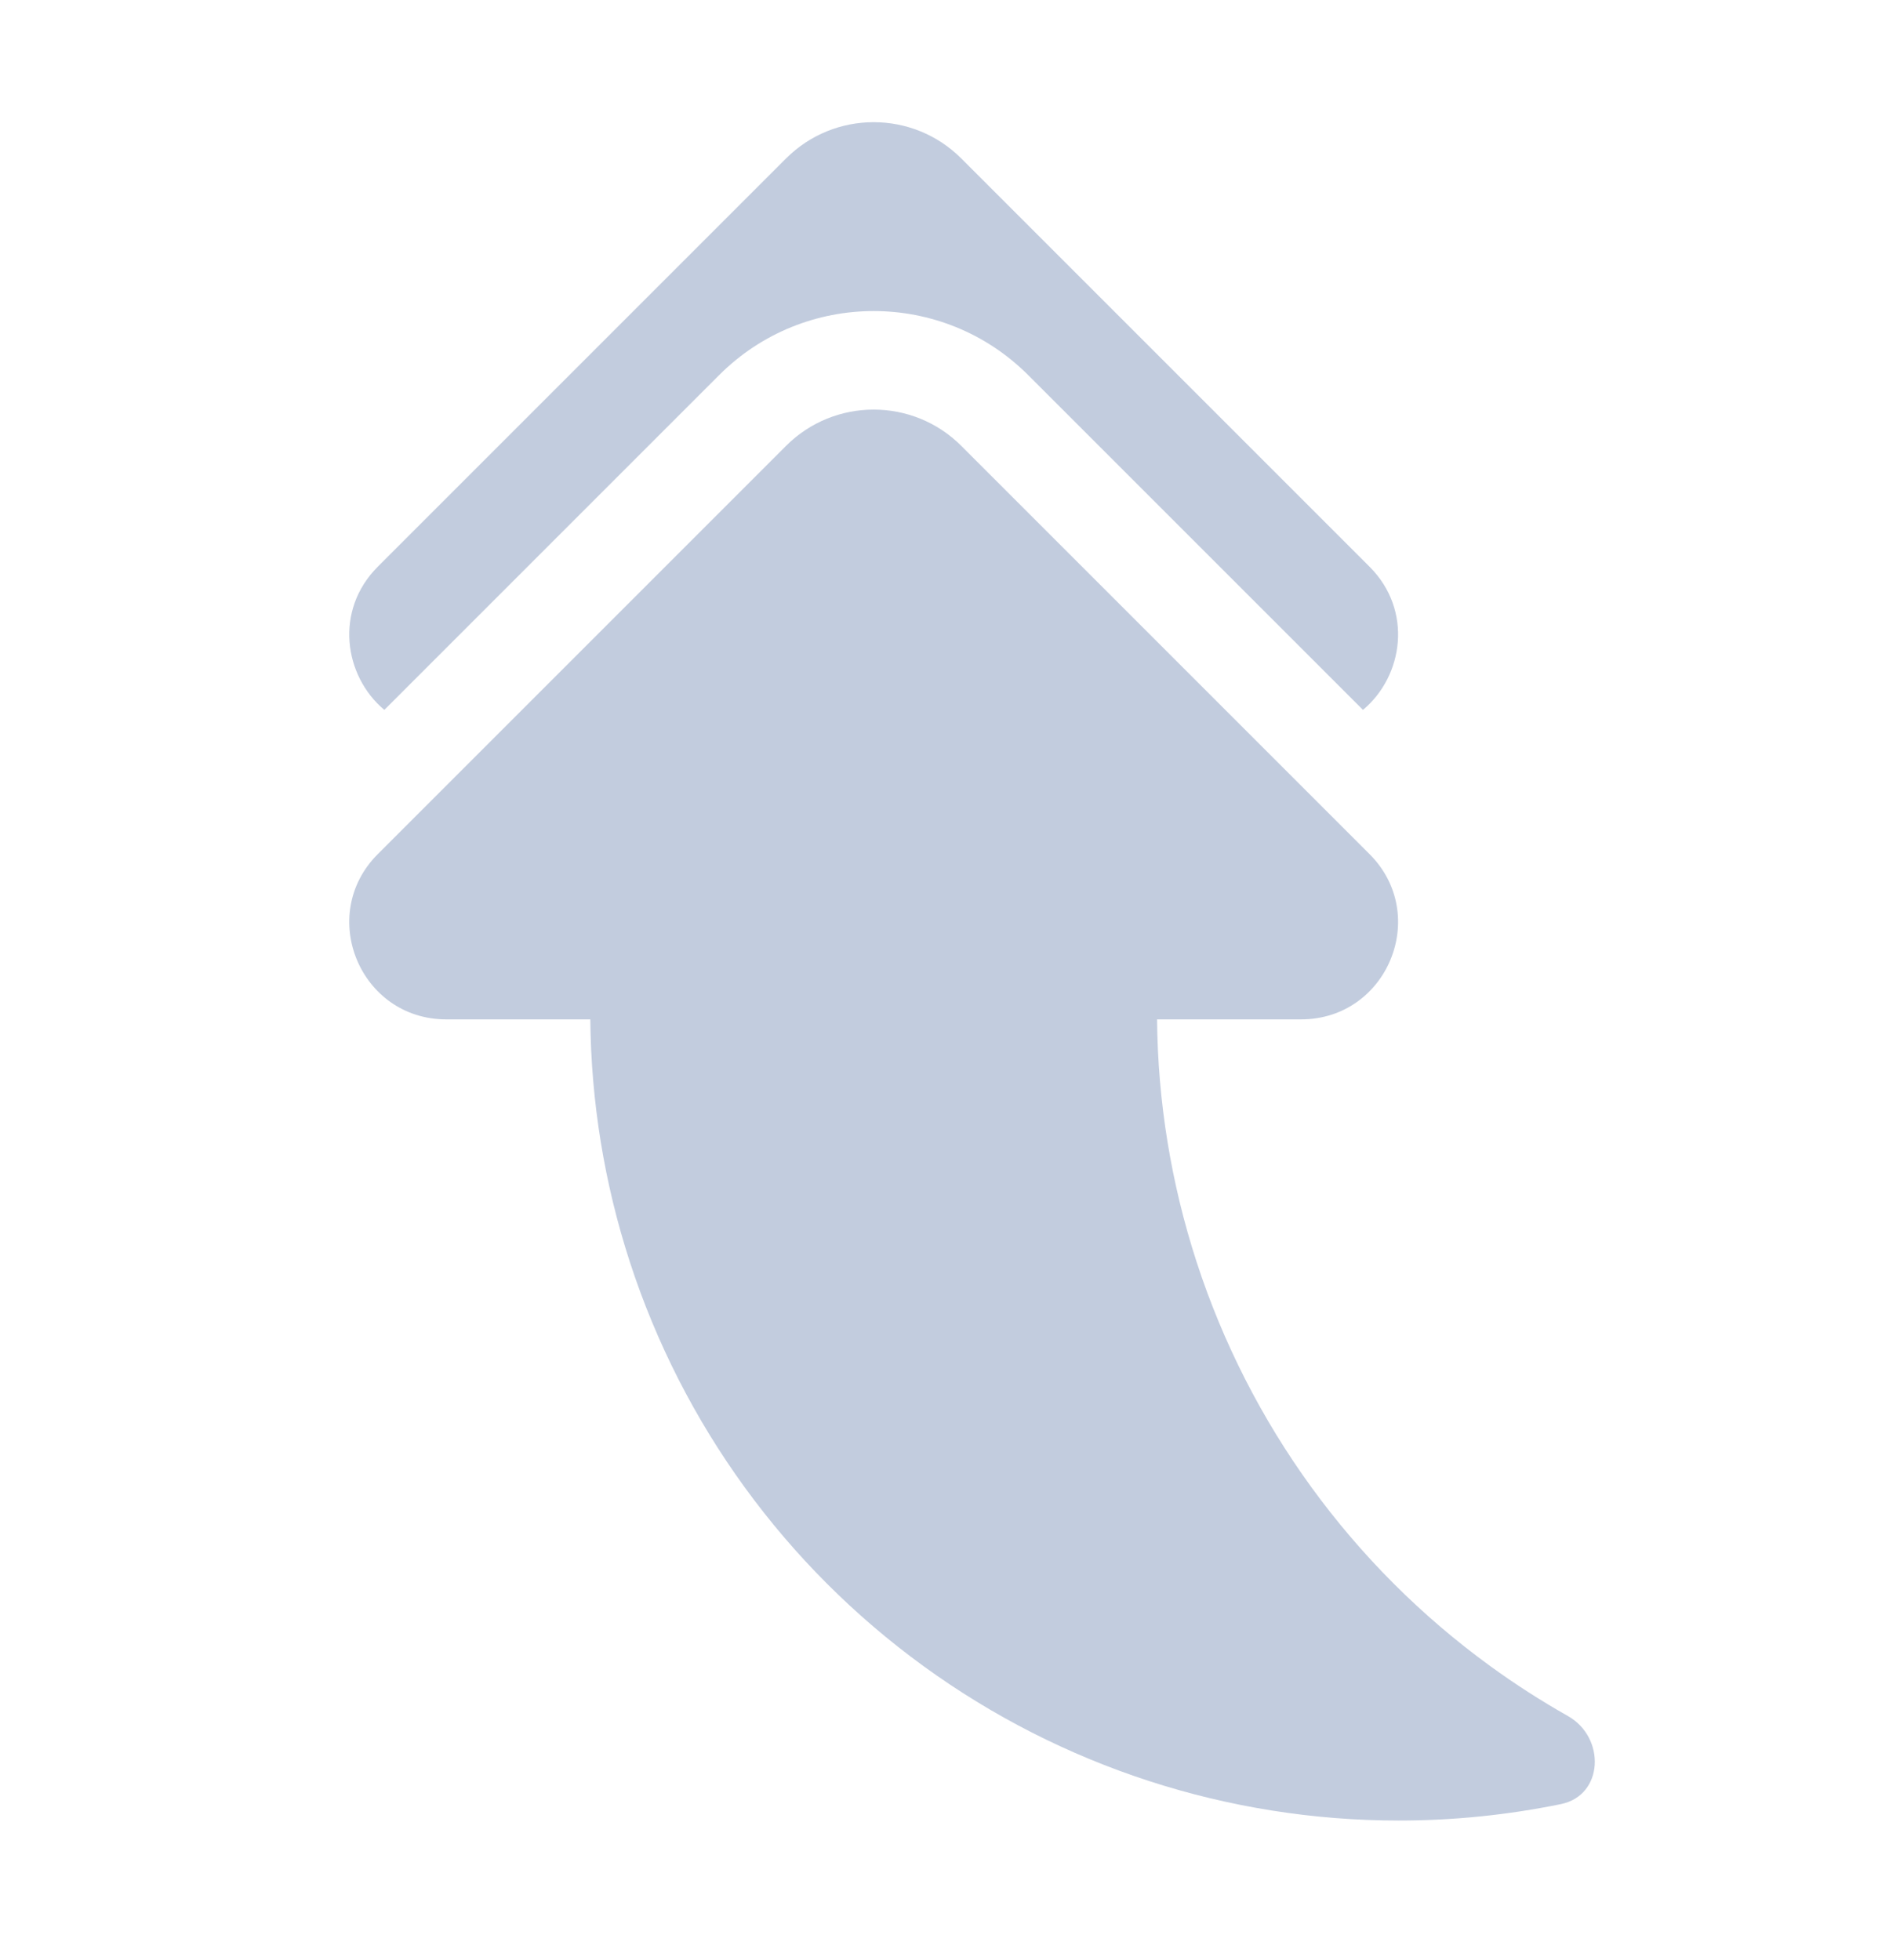 <svg width="80" height="83" viewBox="0 0 80 83" fill="none" xmlns="http://www.w3.org/2000/svg">
  <path fill-rule="evenodd" clip-rule="evenodd" d="M30.459 15.883L16.277 30.065C14.562 28.628 14.154 25.845 16 24L33.288 6.712C35.338 4.662 38.662 4.662 40.712 6.712L58 24C59.846 25.845 59.439 28.628 57.723 30.065L43.541 15.883C39.928 12.271 34.072 12.271 30.459 15.883Z" fill="#C2CCDE" />
  <path fill-rule="evenodd" clip-rule="evenodd" d="M49.002 43.172L55.1 43.172C58.754 43.172 60.583 38.755 58 36.172L40.712 18.884C38.662 16.834 35.338 16.834 33.288 18.884L16 36.172C13.417 38.755 15.246 43.172 18.899 43.172L25 43.172C25.031 46.64 25.589 50.104 26.674 53.444C28.909 60.32 33.262 66.313 39.112 70.563C44.961 74.813 52.006 77.102 59.236 77.102C61.557 77.102 63.859 76.866 66.108 76.405C67.919 76.034 68.01 73.584 66.399 72.674C65.269 72.035 64.172 71.331 63.114 70.562C57.265 66.312 52.911 60.32 50.676 53.443C49.592 50.104 49.033 46.64 49.002 43.172Z" fill="#C2CCDE" />
</svg>